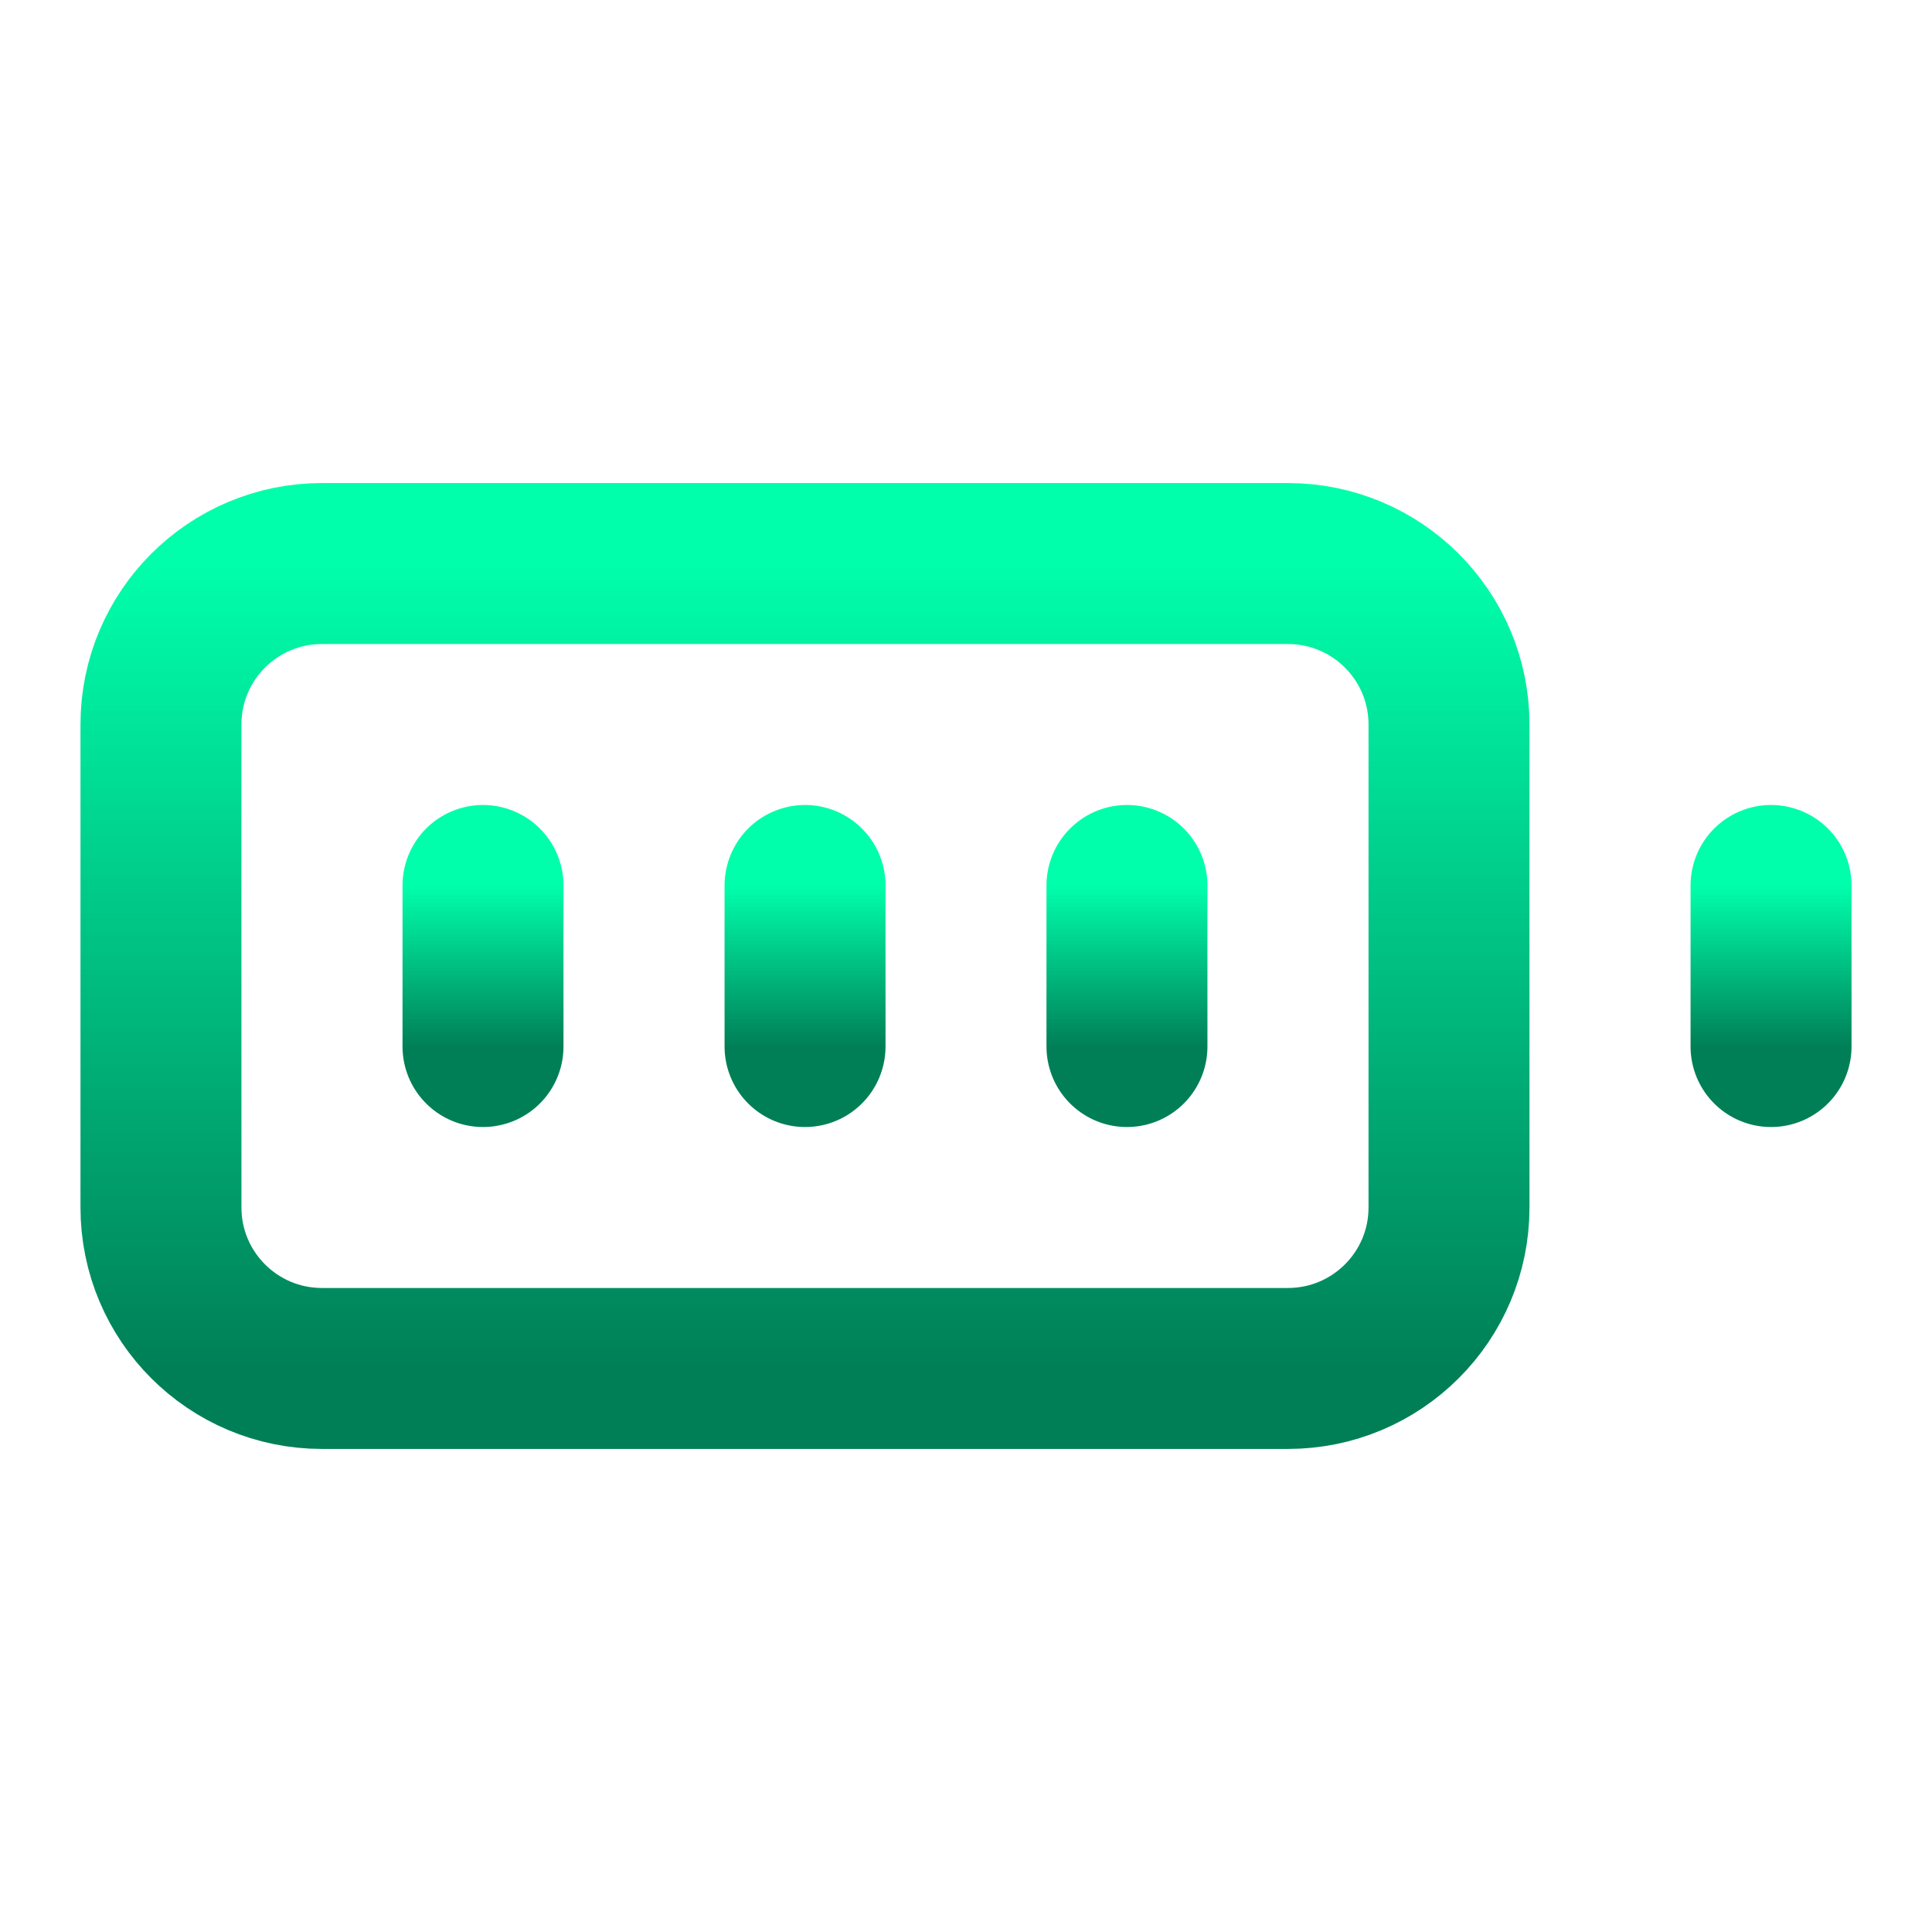 <svg width="16" height="16" viewBox="0 0 16 16" fill="none" xmlns="http://www.w3.org/2000/svg">
<path d="M10.666 4.667H2.666C1.93 4.667 1.333 5.264 1.333 6V10C1.333 10.736 1.93 11.333 2.666 11.333H10.666C11.403 11.333 12 10.736 12 10V6C12 5.264 11.403 4.667 10.666 4.667Z" stroke="url(#paint0_linear_157_507)" stroke-width="1.333" stroke-linecap="round" stroke-linejoin="round"/>
<path d="M14.667 7.333V8.667" stroke="url(#paint1_linear_157_507)" stroke-width="1.333" stroke-linecap="round" stroke-linejoin="round"/>
<path d="M4 7.333V8.667" stroke="url(#paint2_linear_157_507)" stroke-width="1.333" stroke-linecap="round" stroke-linejoin="round"/>
<path d="M6.667 7.333V8.667" stroke="url(#paint3_linear_157_507)" stroke-width="1.333" stroke-linecap="round" stroke-linejoin="round"/>
<path d="M9.333 7.333V8.667" stroke="url(#paint4_linear_157_507)" stroke-width="1.333" stroke-linecap="round" stroke-linejoin="round"/>
<defs>
<linearGradient id="paint0_linear_157_507" x1="6.666" y1="4.667" x2="6.666" y2="11.333" gradientUnits="userSpaceOnUse">
<stop stop-color="#00FFAB"/>
<stop offset="1" stop-color="#007F56"/>
</linearGradient>
<linearGradient id="paint1_linear_157_507" x1="15.167" y1="7.333" x2="15.167" y2="8.667" gradientUnits="userSpaceOnUse">
<stop stop-color="#00FFAB"/>
<stop offset="1" stop-color="#007F56"/>
</linearGradient>
<linearGradient id="paint2_linear_157_507" x1="4.5" y1="7.333" x2="4.5" y2="8.667" gradientUnits="userSpaceOnUse">
<stop stop-color="#00FFAB"/>
<stop offset="1" stop-color="#007F56"/>
</linearGradient>
<linearGradient id="paint3_linear_157_507" x1="7.167" y1="7.333" x2="7.167" y2="8.667" gradientUnits="userSpaceOnUse">
<stop stop-color="#00FFAB"/>
<stop offset="1" stop-color="#007F56"/>
</linearGradient>
<linearGradient id="paint4_linear_157_507" x1="9.833" y1="7.333" x2="9.833" y2="8.667" gradientUnits="userSpaceOnUse">
<stop stop-color="#00FFAB"/>
<stop offset="1" stop-color="#007F56"/>
</linearGradient>
</defs>
</svg>
